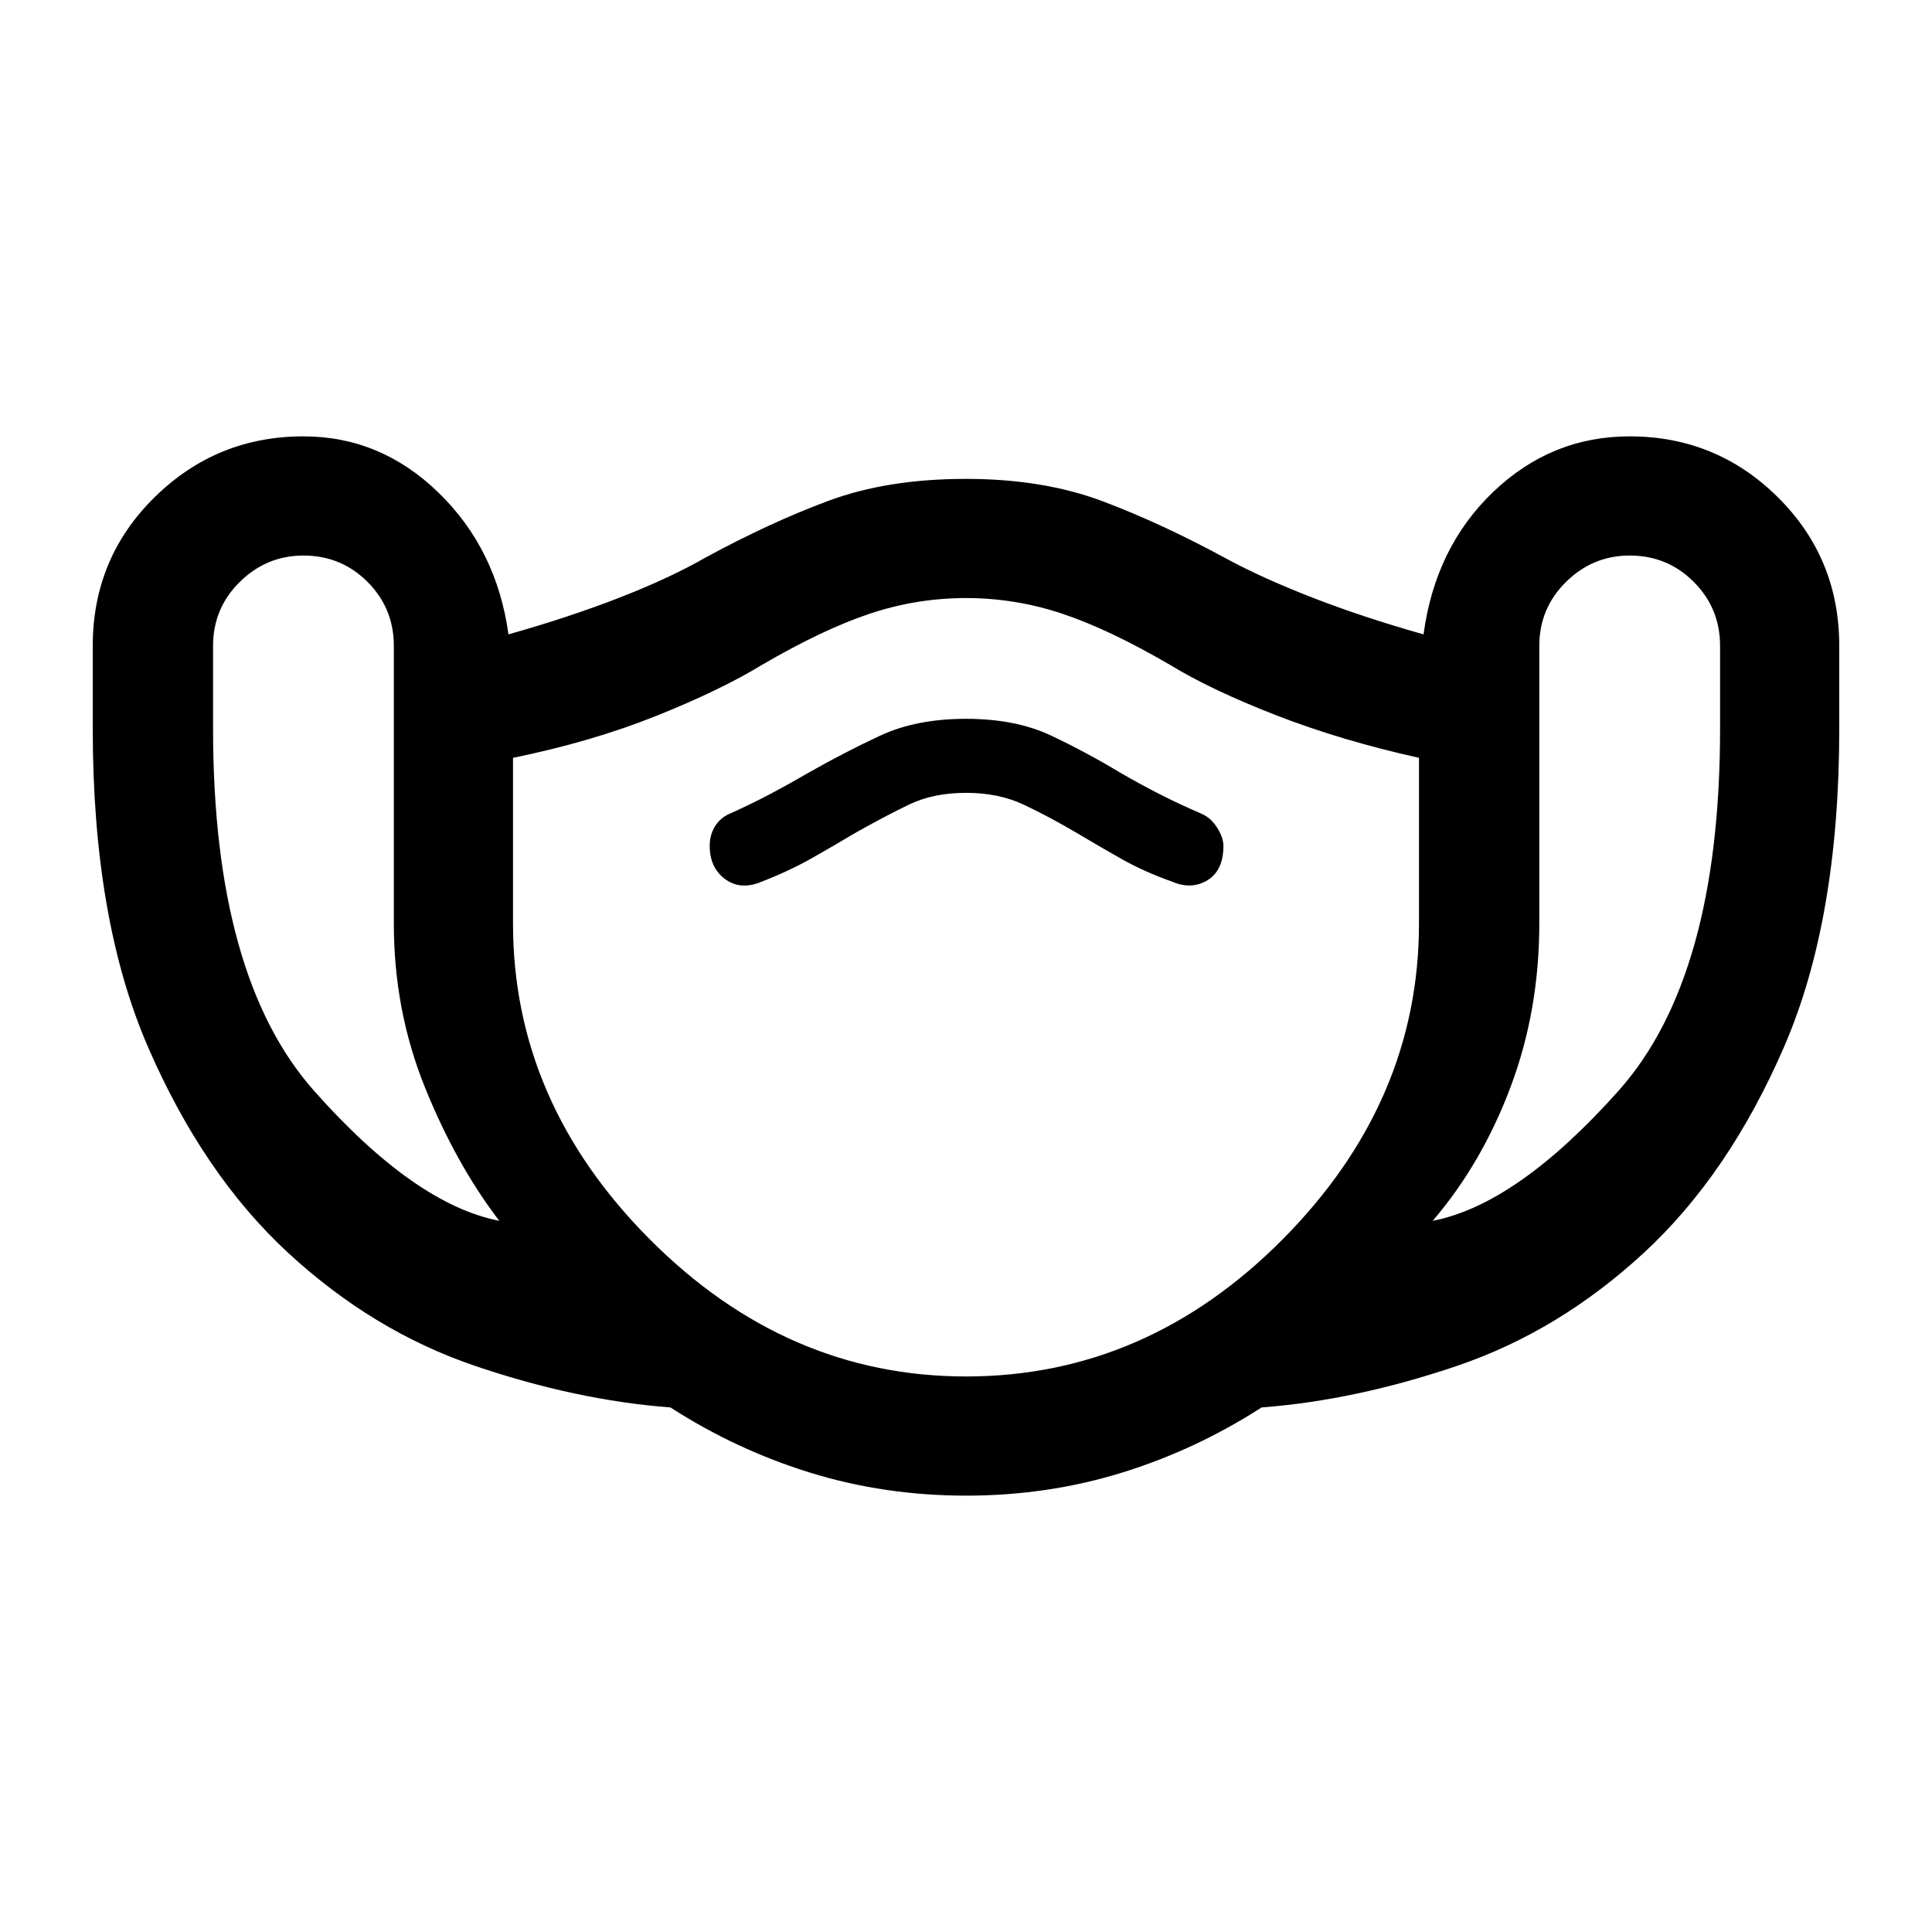 <svg xmlns="http://www.w3.org/2000/svg" width="48" height="48" viewBox="0 96 960 960"><path d="M480 839.175q-40.391 0-77.218-11.348-36.826-11.348-69.652-32.478-46.957-3.565-97.414-20.761-50.456-17.196-92.565-56.087-42.109-38.892-69.587-102.196Q46.085 553 46.085 458.087v-41.131q0-43.652 30.74-73.892 30.739-30.239 73.957-30.239 38.391 0 67.217 28.065 28.827 28.065 34.653 70.326 30.304-8.565 55.239-18.282 24.935-9.718 42.369-19.718 32.261-17.565 61.522-28.413 29.261-10.848 68.218-10.848 38.391 0 67.935 11.131 29.544 11.13 61.805 28.696 17.434 9.434 42.369 19.152 24.935 9.717 55.239 18.282 5.826-43.261 34.653-70.826 28.826-27.565 67.783-27.565 43.087 0 73.609 30.239 30.522 30.24 30.522 73.892v41.131q0 94.913-27.479 158.218-27.478 63.304-69.587 102.196-42.109 38.891-92.565 56.087-50.457 17.196-97.414 20.761-32.826 21.13-69.652 32.478-36.827 11.348-77.218 11.348ZM248.085 702.608q-21.478-28.043-36.934-66.304-15.457-38.261-15.457-81.434V416.956q0-18.739-13.086-31.826-13.087-13.087-31.826-13.087-18.305 0-31.609 13.087-13.304 13.087-13.304 31.826v41.131q0 123.347 50.13 179.869 50.13 56.521 92.086 64.652ZM480 779.957q89.696 0 157.391-68.196 67.696-68.196 67.696-156.891v-82.305q-38.565-8.565-70.913-21.13t-52.913-25.131q-30.131-17.565-53.413-25.348-23.283-7.782-47.848-7.782-24.565 0-47.848 7.782-23.282 7.783-53.413 25.348-20.565 12.566-52.63 25.413-32.066 12.848-71.196 20.848v82.305q0 88.695 67.913 156.891T480 779.957Zm231.915-77.349q41.956-8.131 92.369-64.652 50.412-56.522 50.412-179.869v-41.131q0-18.739-13.087-31.826-13.086-13.087-31.825-13.087-18.305 0-31.609 13.087-13.304 13.087-13.304 31.826V554.87q0 43.173-14.239 81.151-14.239 37.978-38.717 66.587ZM377.043 534.652q14.566-5.565 26.066-12.065 11.5-6.5 21.5-12.5 15.13-8.565 27.195-14.348 12.066-5.782 28.196-5.782 16.13 0 28.478 5.782 12.348 5.783 26.913 14.348 11 6.565 22 12.783 11 6.217 25 11.217 9.696 4.131 17.609-.717 7.913-4.848 7.913-17.109 0-4-3.065-8.913t-7.63-6.913q-11.566-5-21.348-10-9.783-5-19.348-10.565-16.565-10-34.196-18.348-17.63-8.348-42.326-8.348t-42.609 8.348q-17.913 8.348-35.478 18.348-9.565 5.565-18.565 10.347-9 4.783-20 9.783-5.131 2-7.914 6.348-2.782 4.348-2.782 9.913 0 10.696 7.348 16.326 7.348 5.631 17.043 2.065ZM480 586.565Z"/></svg>